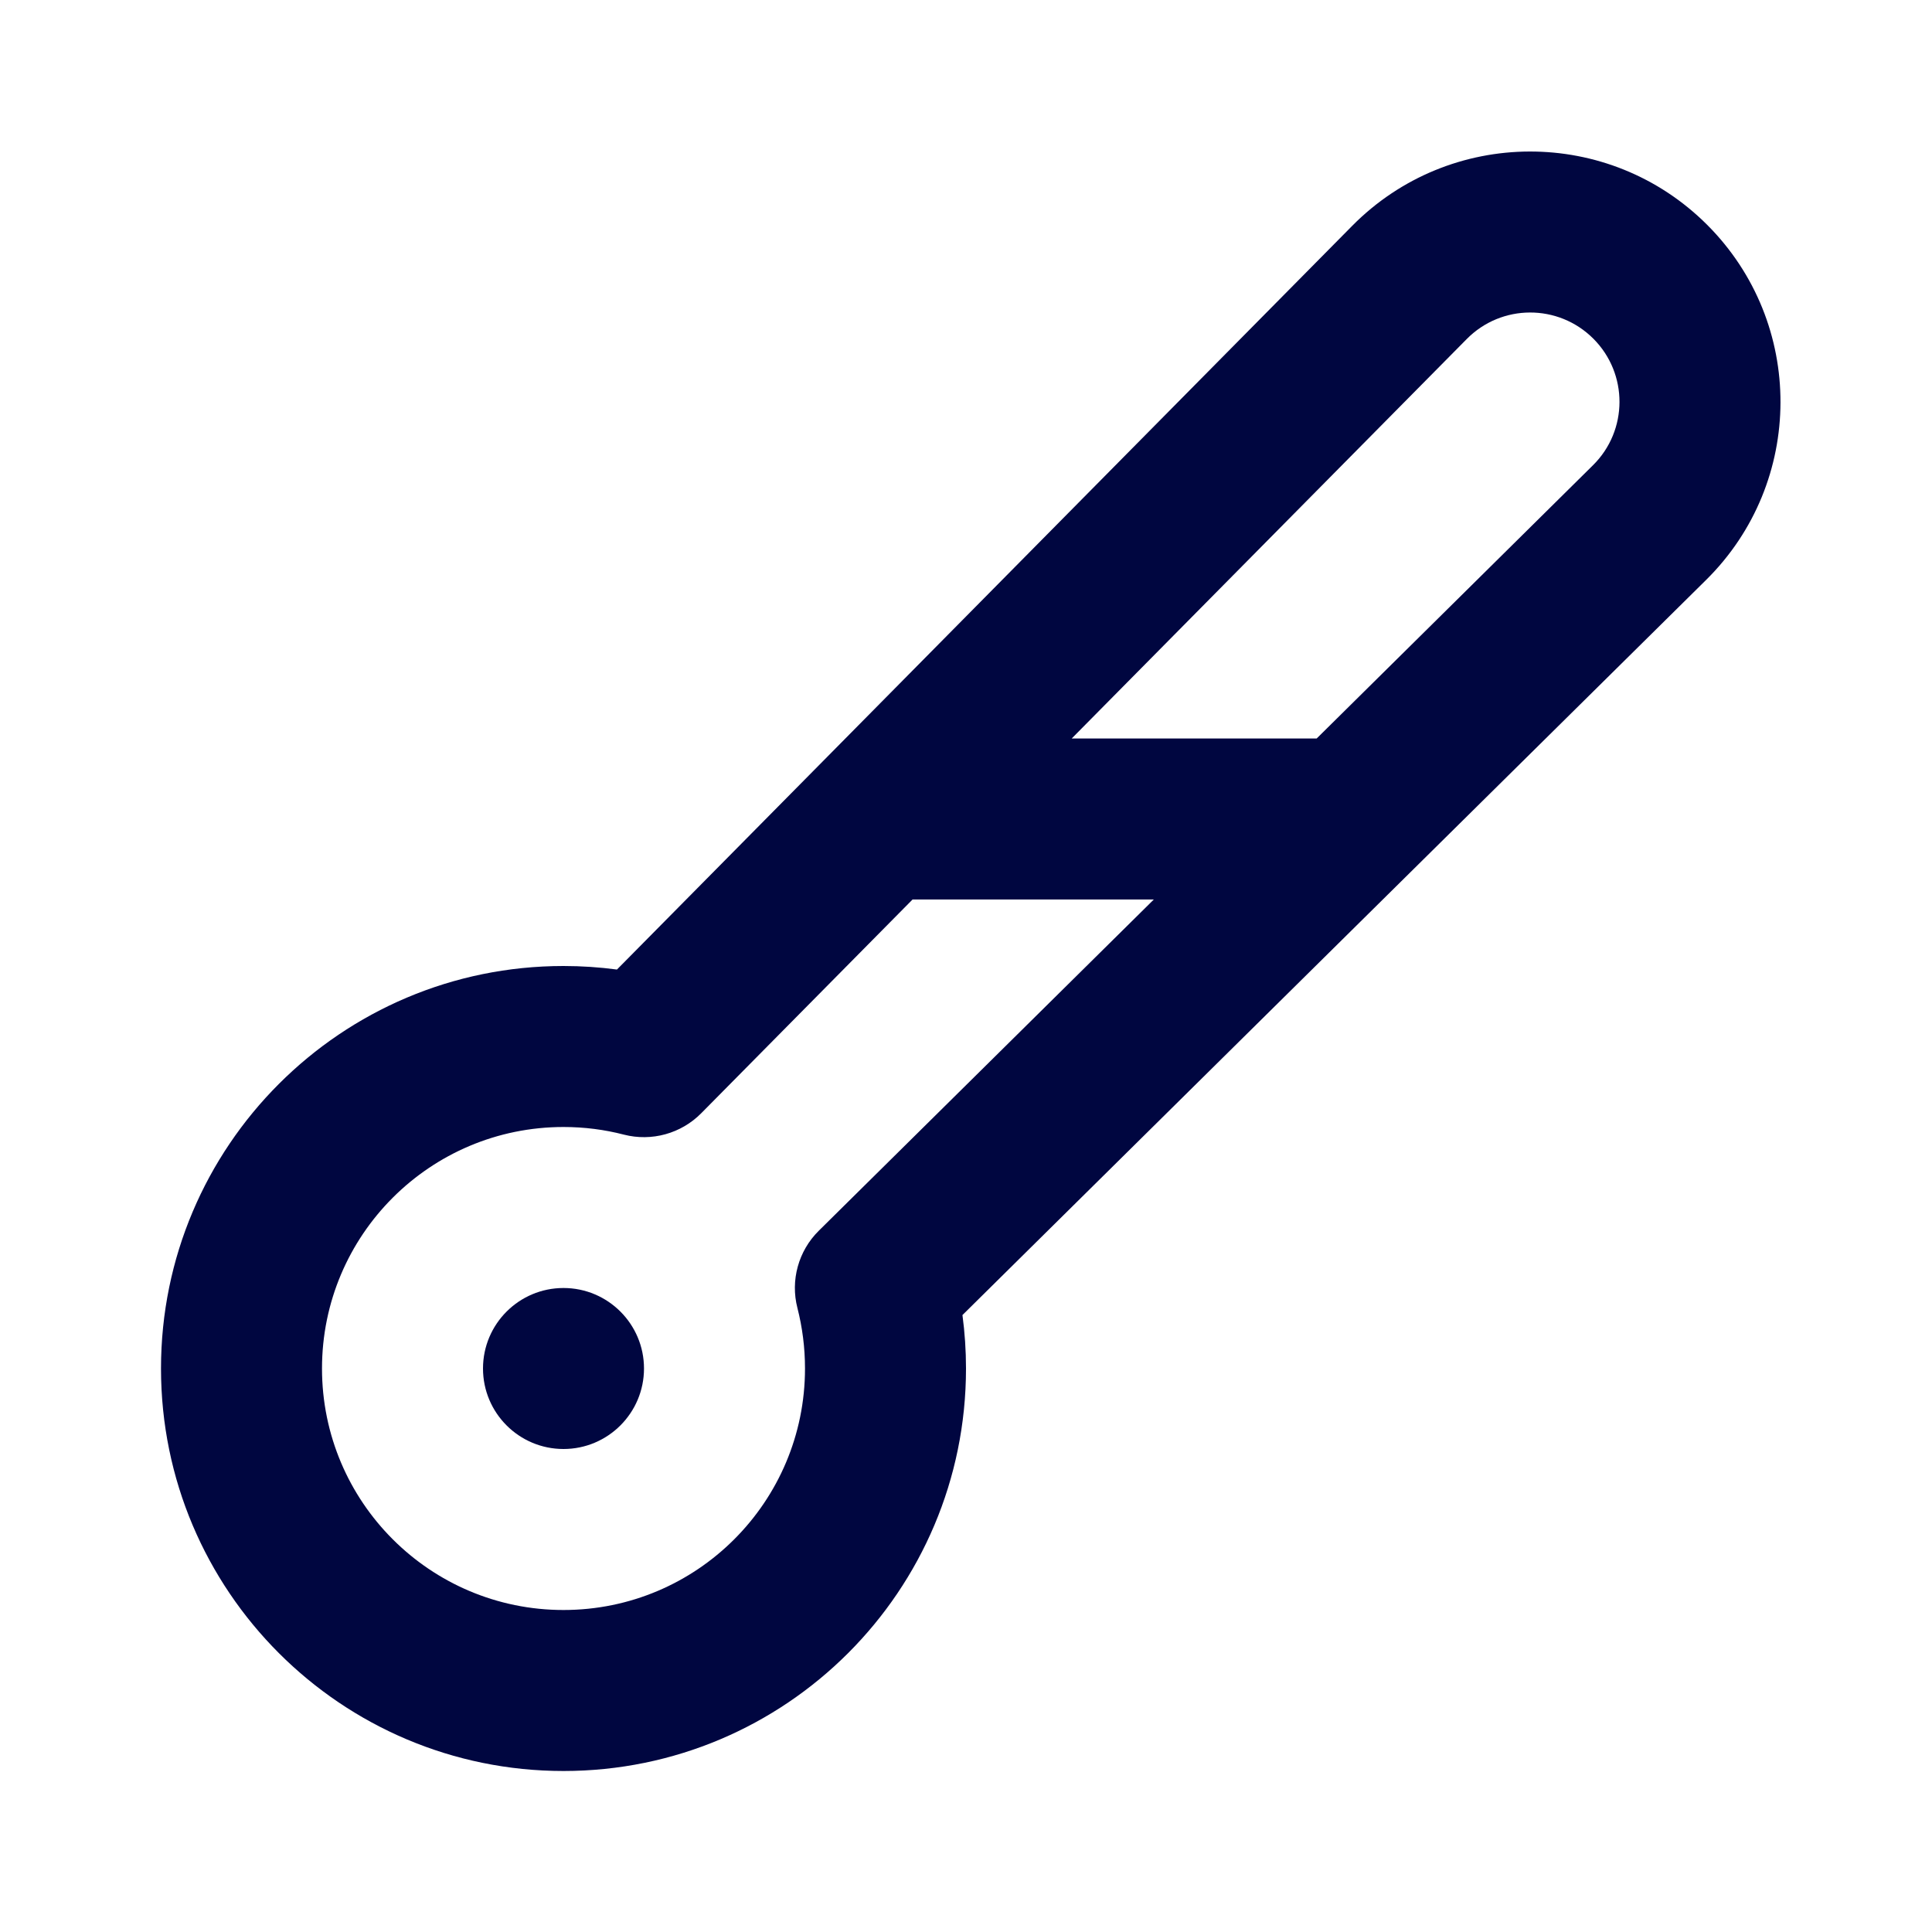 <svg width="24" height="24" viewBox="0 0 24 24" fill="none" xmlns="http://www.w3.org/2000/svg">
<path d="M7 18C7.552 18 8 17.552 8 17C8 16.448 7.552 16 7 16C6.448 16 6 16.448 6 17C6 17.552 6.448 18 7 18Z" fill="#000640"/>
<path fill-rule="evenodd" clip-rule="evenodd" d="M21.207 2.793C19.988 1.574 18.01 1.579 16.797 2.806L7.664 12.044C7.446 12.015 7.225 12 7 12C4.239 12 2 14.239 2 17C2 19.762 4.239 22 7 22C9.761 22 12 19.762 12 17C12 16.775 11.985 16.554 11.956 16.336L21.195 7.203C22.421 5.99 22.426 4.012 21.207 2.793ZM18.22 4.212C18.652 3.774 19.358 3.772 19.793 4.207C20.228 4.642 20.226 5.348 19.788 5.78L16.356 9.174H13.313L18.22 4.212ZM11.336 11.174H14.333L10.171 15.289C9.918 15.539 9.817 15.905 9.906 16.249C9.967 16.488 10 16.74 10 17C10 18.657 8.657 20 7 20C5.343 20 4 18.657 4 17C4 15.343 5.343 14 7 14C7.261 14 7.512 14.033 7.751 14.095C8.095 14.183 8.461 14.082 8.711 13.829L11.336 11.174Z" fill="#000640"/>
</svg>

